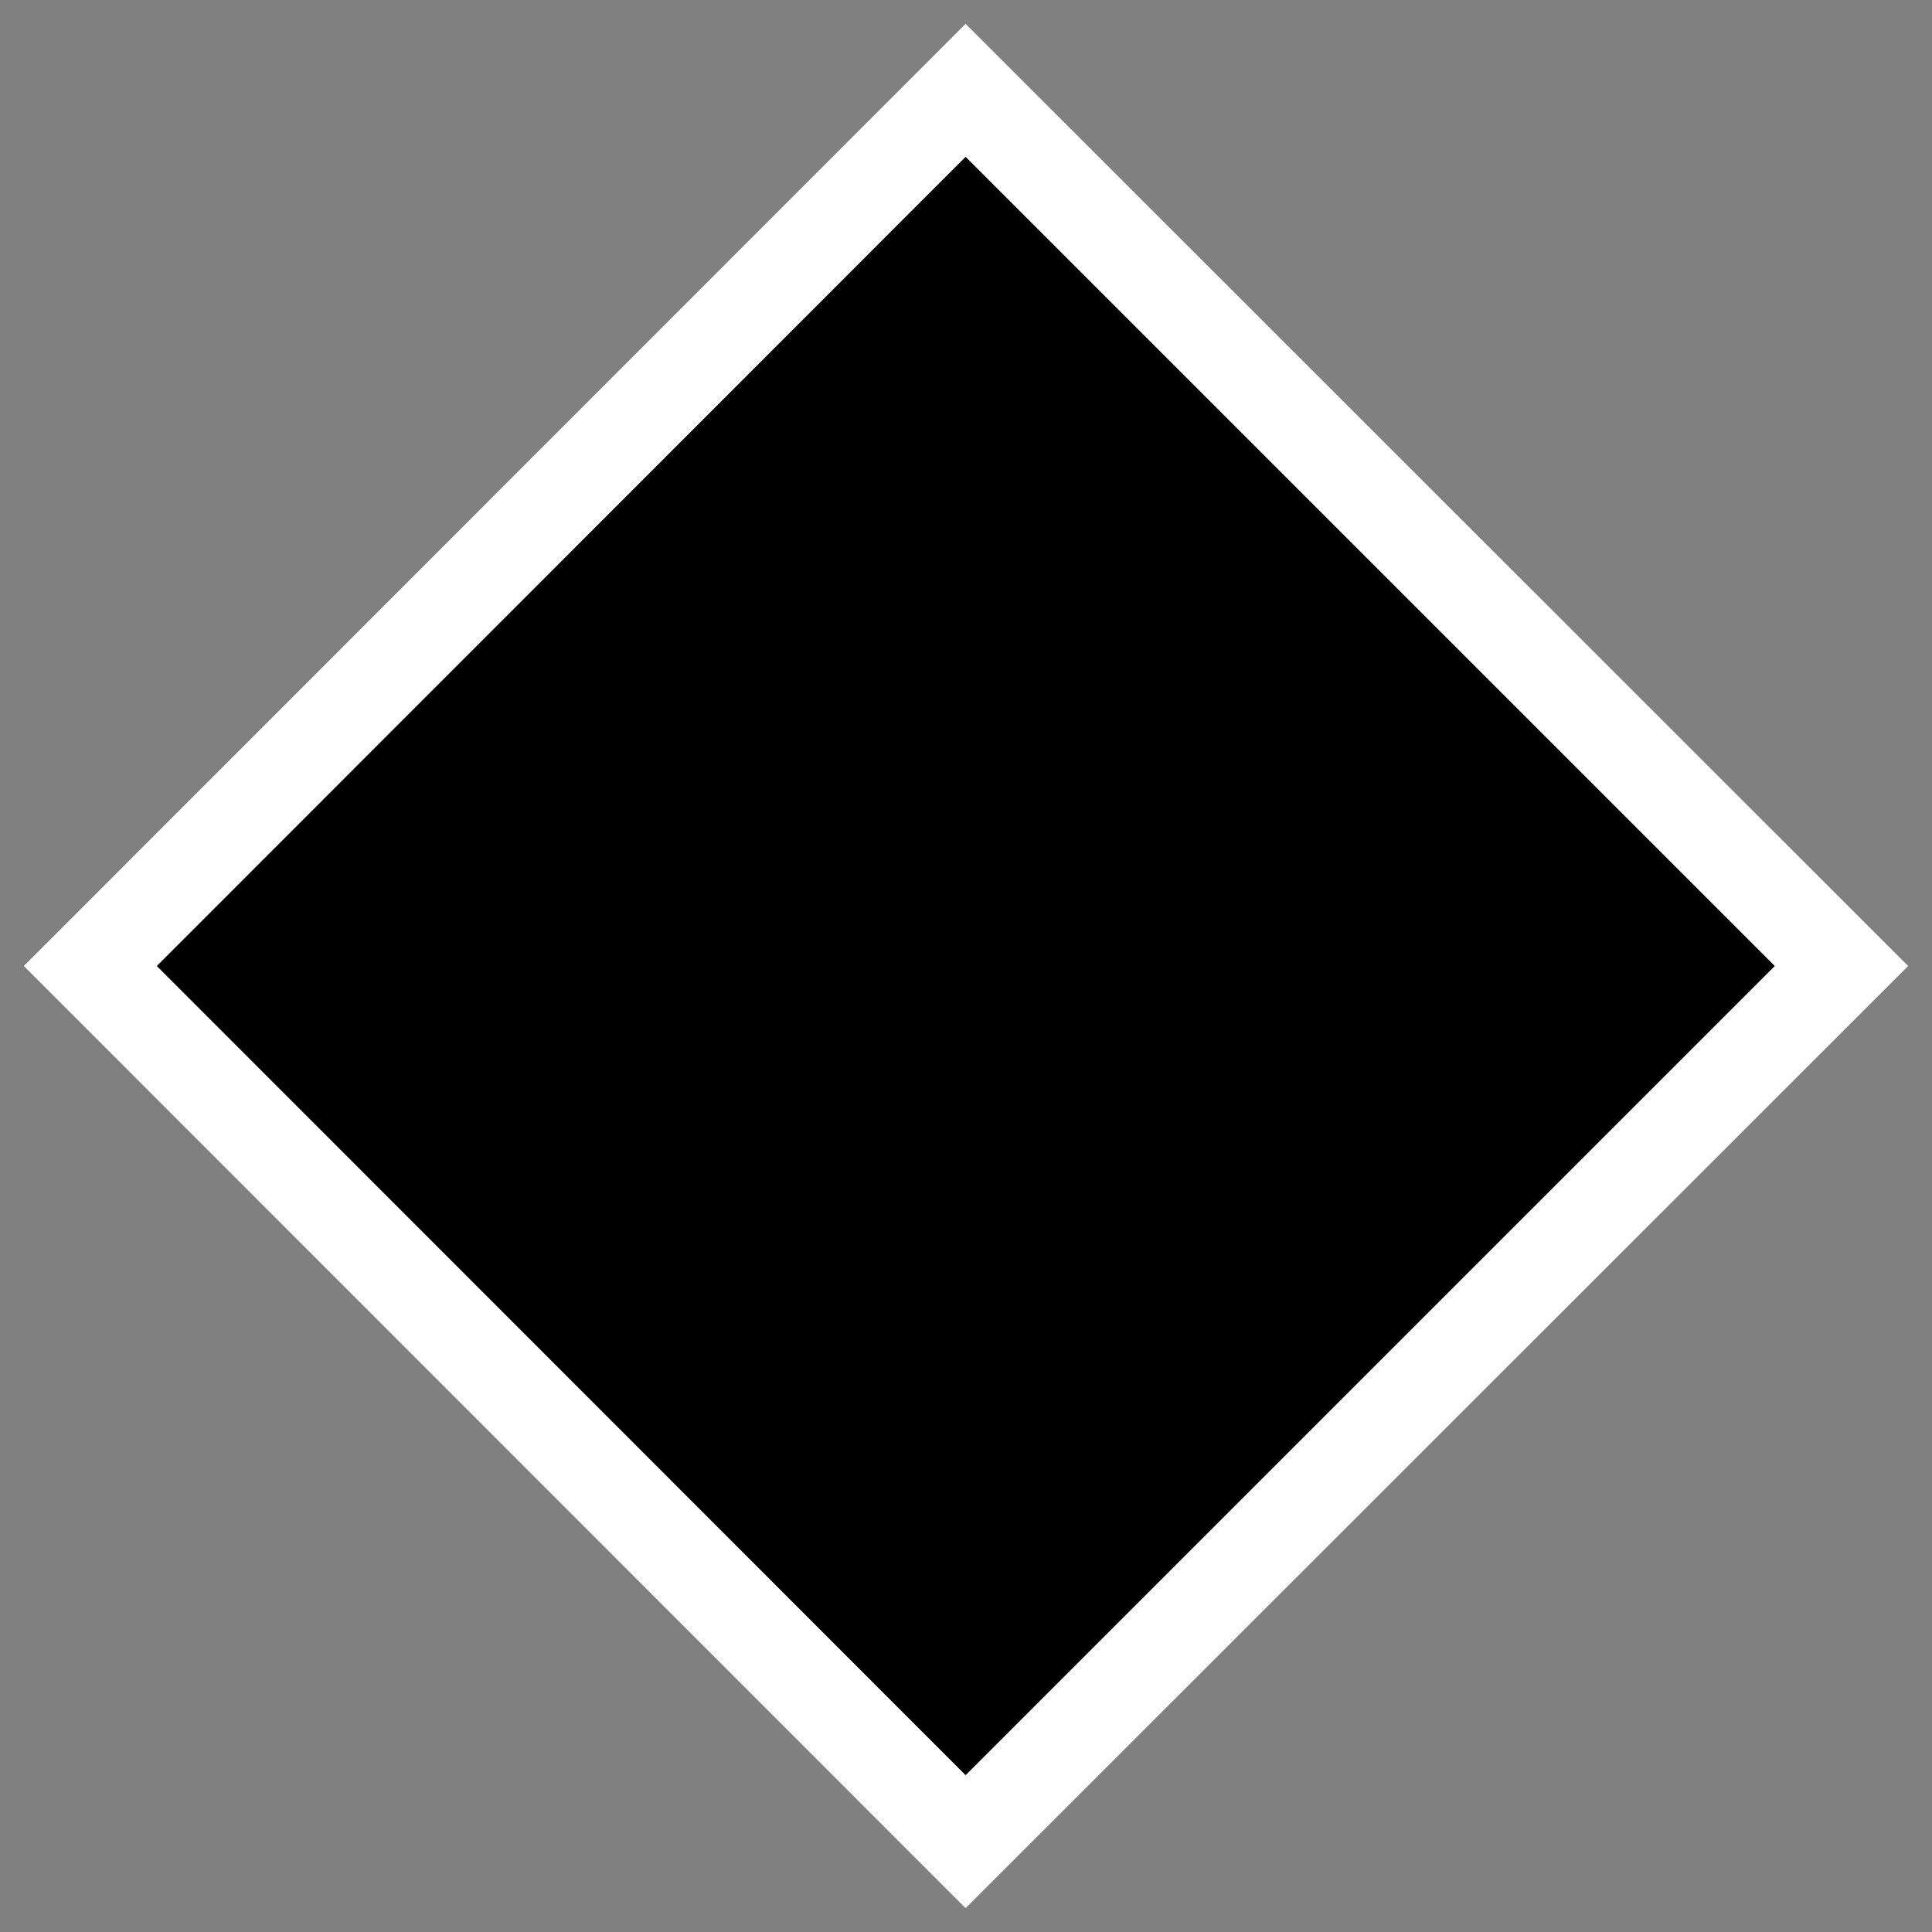 <?xml version="1.0" encoding="utf-8"?>
<!-- Generator: Adobe Illustrator 24.2.1, SVG Export Plug-In . SVG Version: 6.00 Build 0)  -->
<svg height="10px" width="10px" version="1.1" id="圖層_1" xmlns="http://www.w3.org/2000/svg" xmlns:xlink="http://www.w3.org/1999/xlink" x="0px" y="0px" viewBox="0 0 47.8 47.8" style="enable-background:new 0 0 47.8 47.8;" xml:space="preserve">
    <rect x="0" y="0" width="47.8" height="47.8" fill="#808080" stroke="none"/>
    <style type="text/css">
        .st0 {
            fill: #FFFFFF;
        }

    </style>
    <g>
        <rect x="8.58" y="8.58" transform="matrix(0.707 -0.707 0.707 0.707 -9.902 23.897)" width="30.64" height="30.64" />
        <path class="st0" d="M23.89,47.21L0.59,23.9L23.89,0.59L47.21,23.9L23.89,47.21z M3.88,23.9l20.01,20.02L43.91,23.9L23.89,3.88
		L3.88,23.9z" />
    </g>
</svg>
